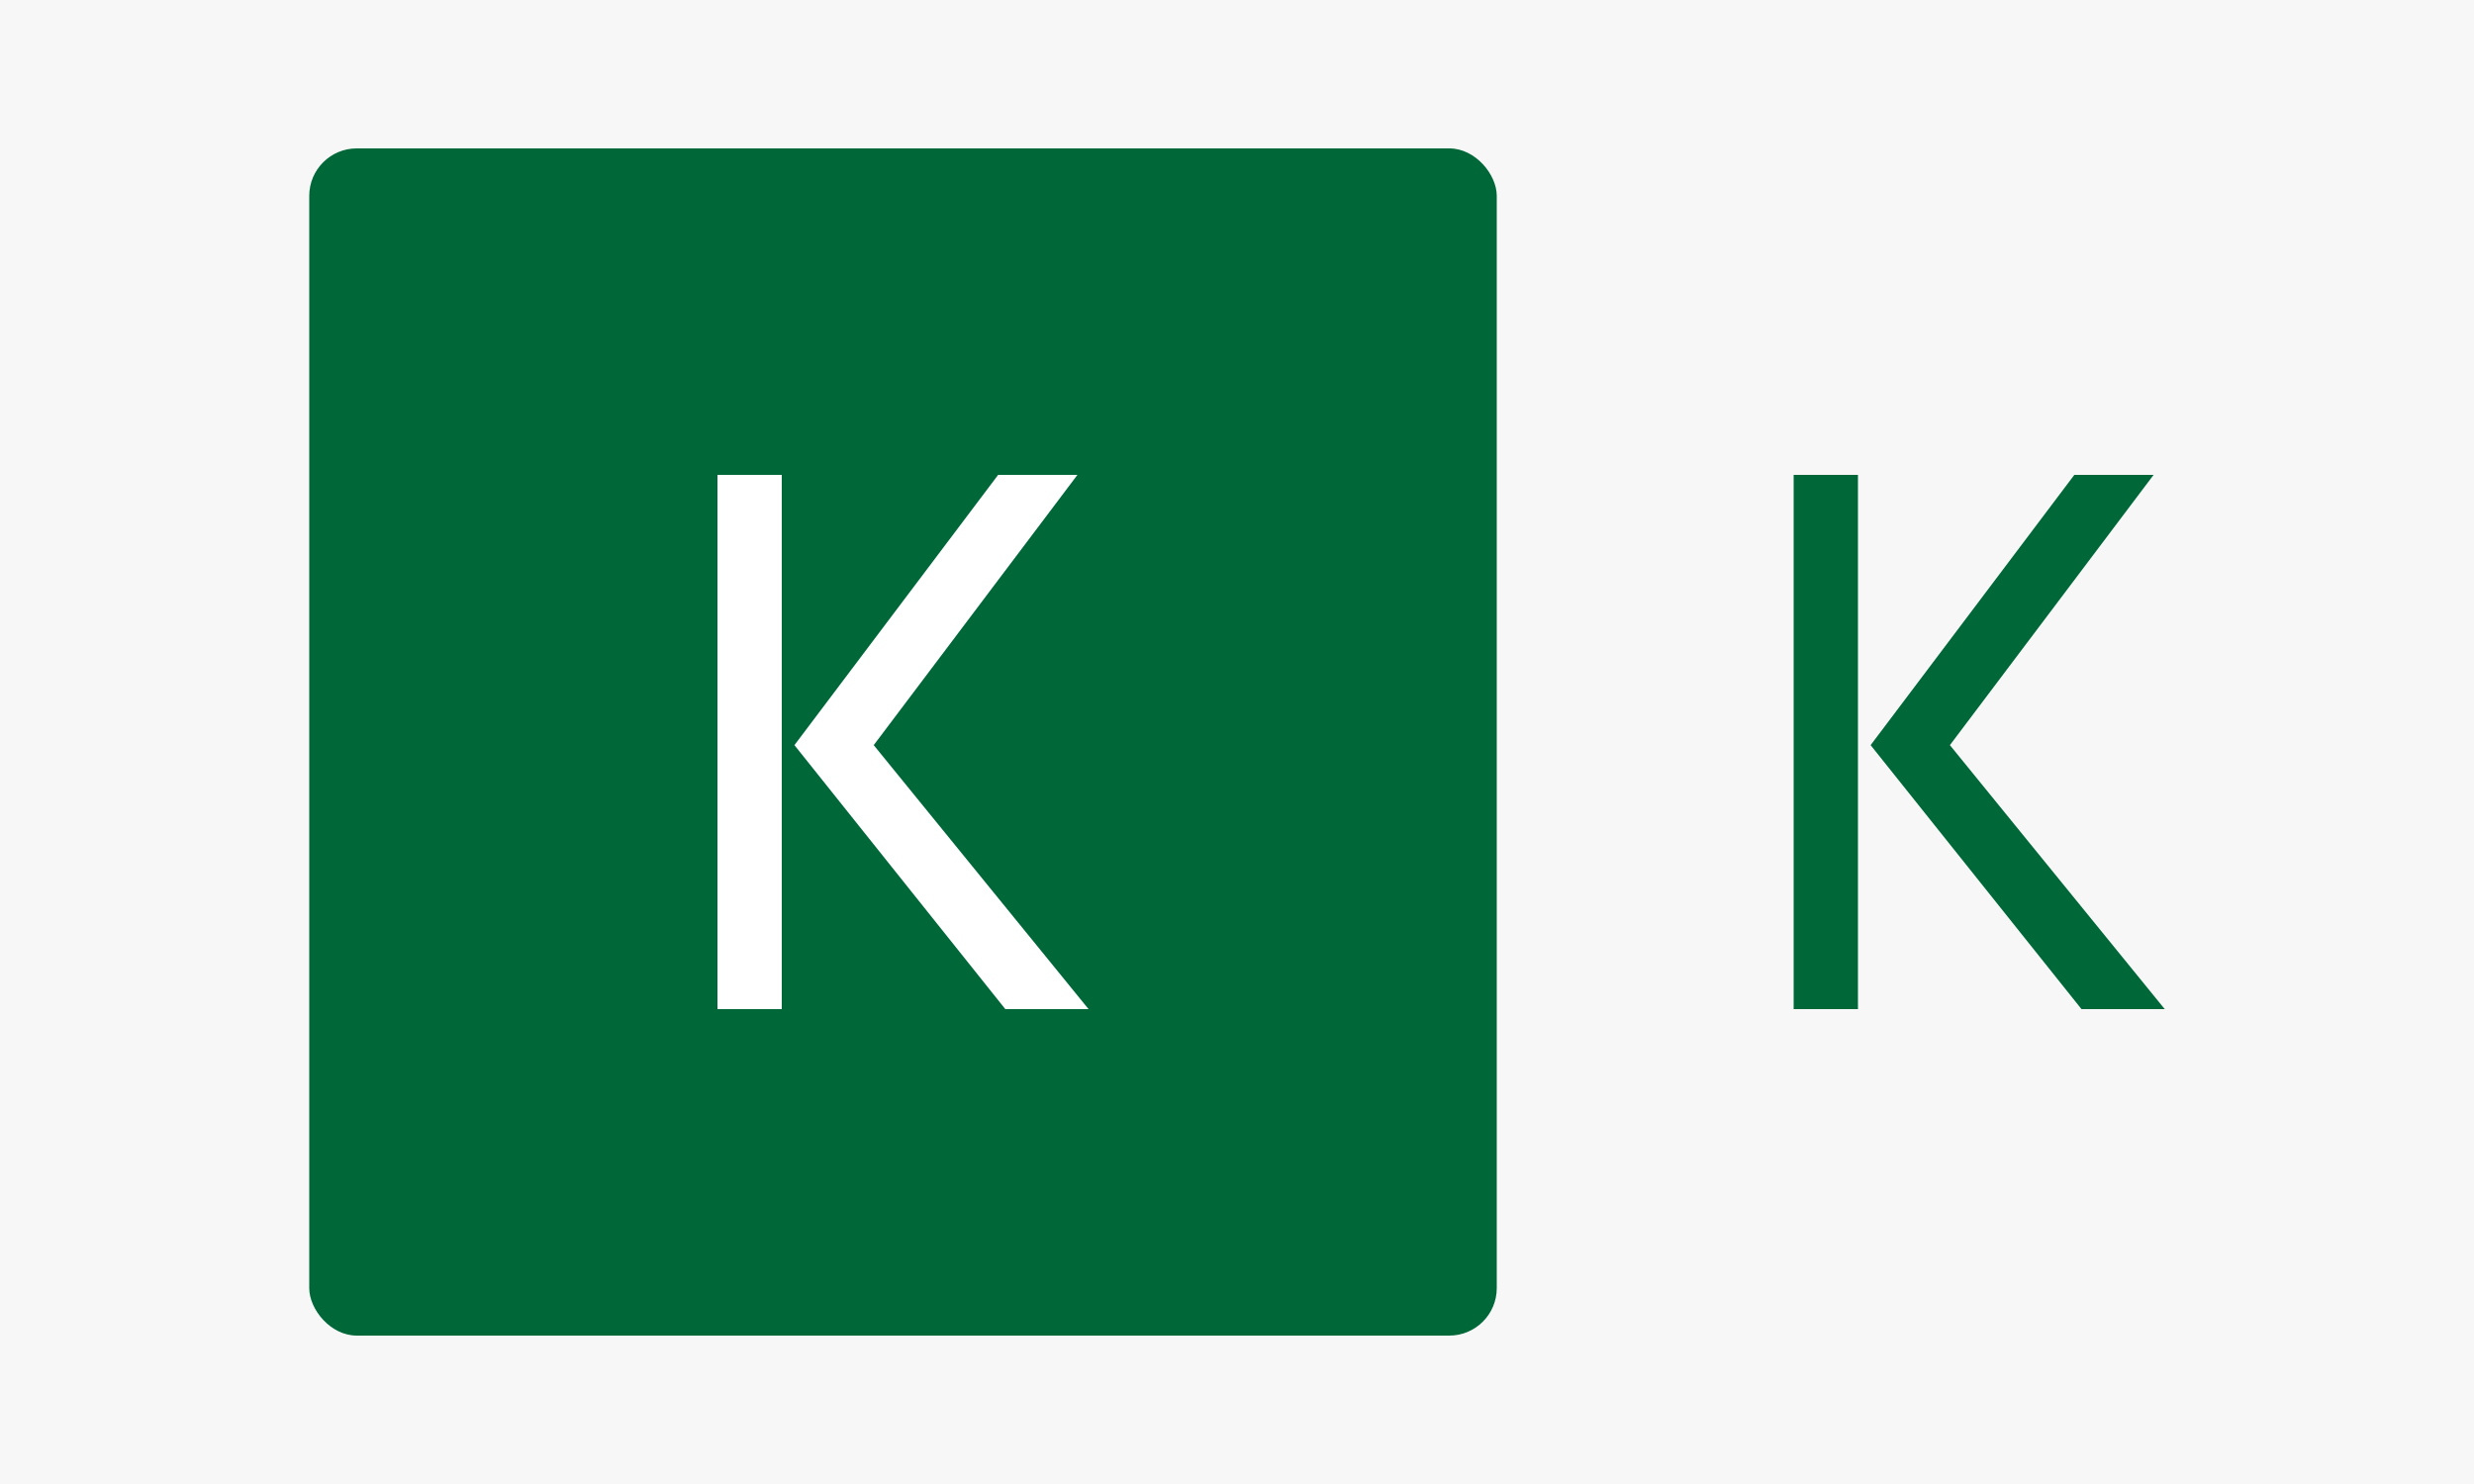 <svg xmlns="http://www.w3.org/2000/svg" version="1.1" xmlns:xlink="http://www.w3.org/1999/xlink" xmlns:svgjs="http://svgjs.dev/svgjs" width="100%" height="100%" viewBox="0 0 1000 600"><rect width="1000" height="600" x="0" y="0" fill="#f7f7f7"/><g><rect width="333.333" height="333.333" rx="13.333" ry="13.333" y="109.027" fill="#006838" transform="matrix(1.44,0,0,1.44,0,-97.002)" x="86.805"/><path d="M245.25 276.575L305.553 350.694L282.186 350.694L222.996 276.575L280.177 200.694L302.431 200.694L245.25 276.575ZM219.441 200.694L219.441 350.694L201.39 350.694L201.39 200.694L219.441 200.694Z " fill="white" transform="matrix(1.44,0,0,1.44,0,-97.002)"/><path d="M547.331 276.575L607.634 350.694L584.267 350.694L525.077 276.575L582.258 200.694L604.512 200.694L547.331 276.575ZM521.522 200.694L521.522 350.694L503.472 350.694L503.472 200.694L521.522 200.694Z " fill="#006838" transform="matrix(1.44,0,0,1.44,0,-97.002)"/></g></svg>